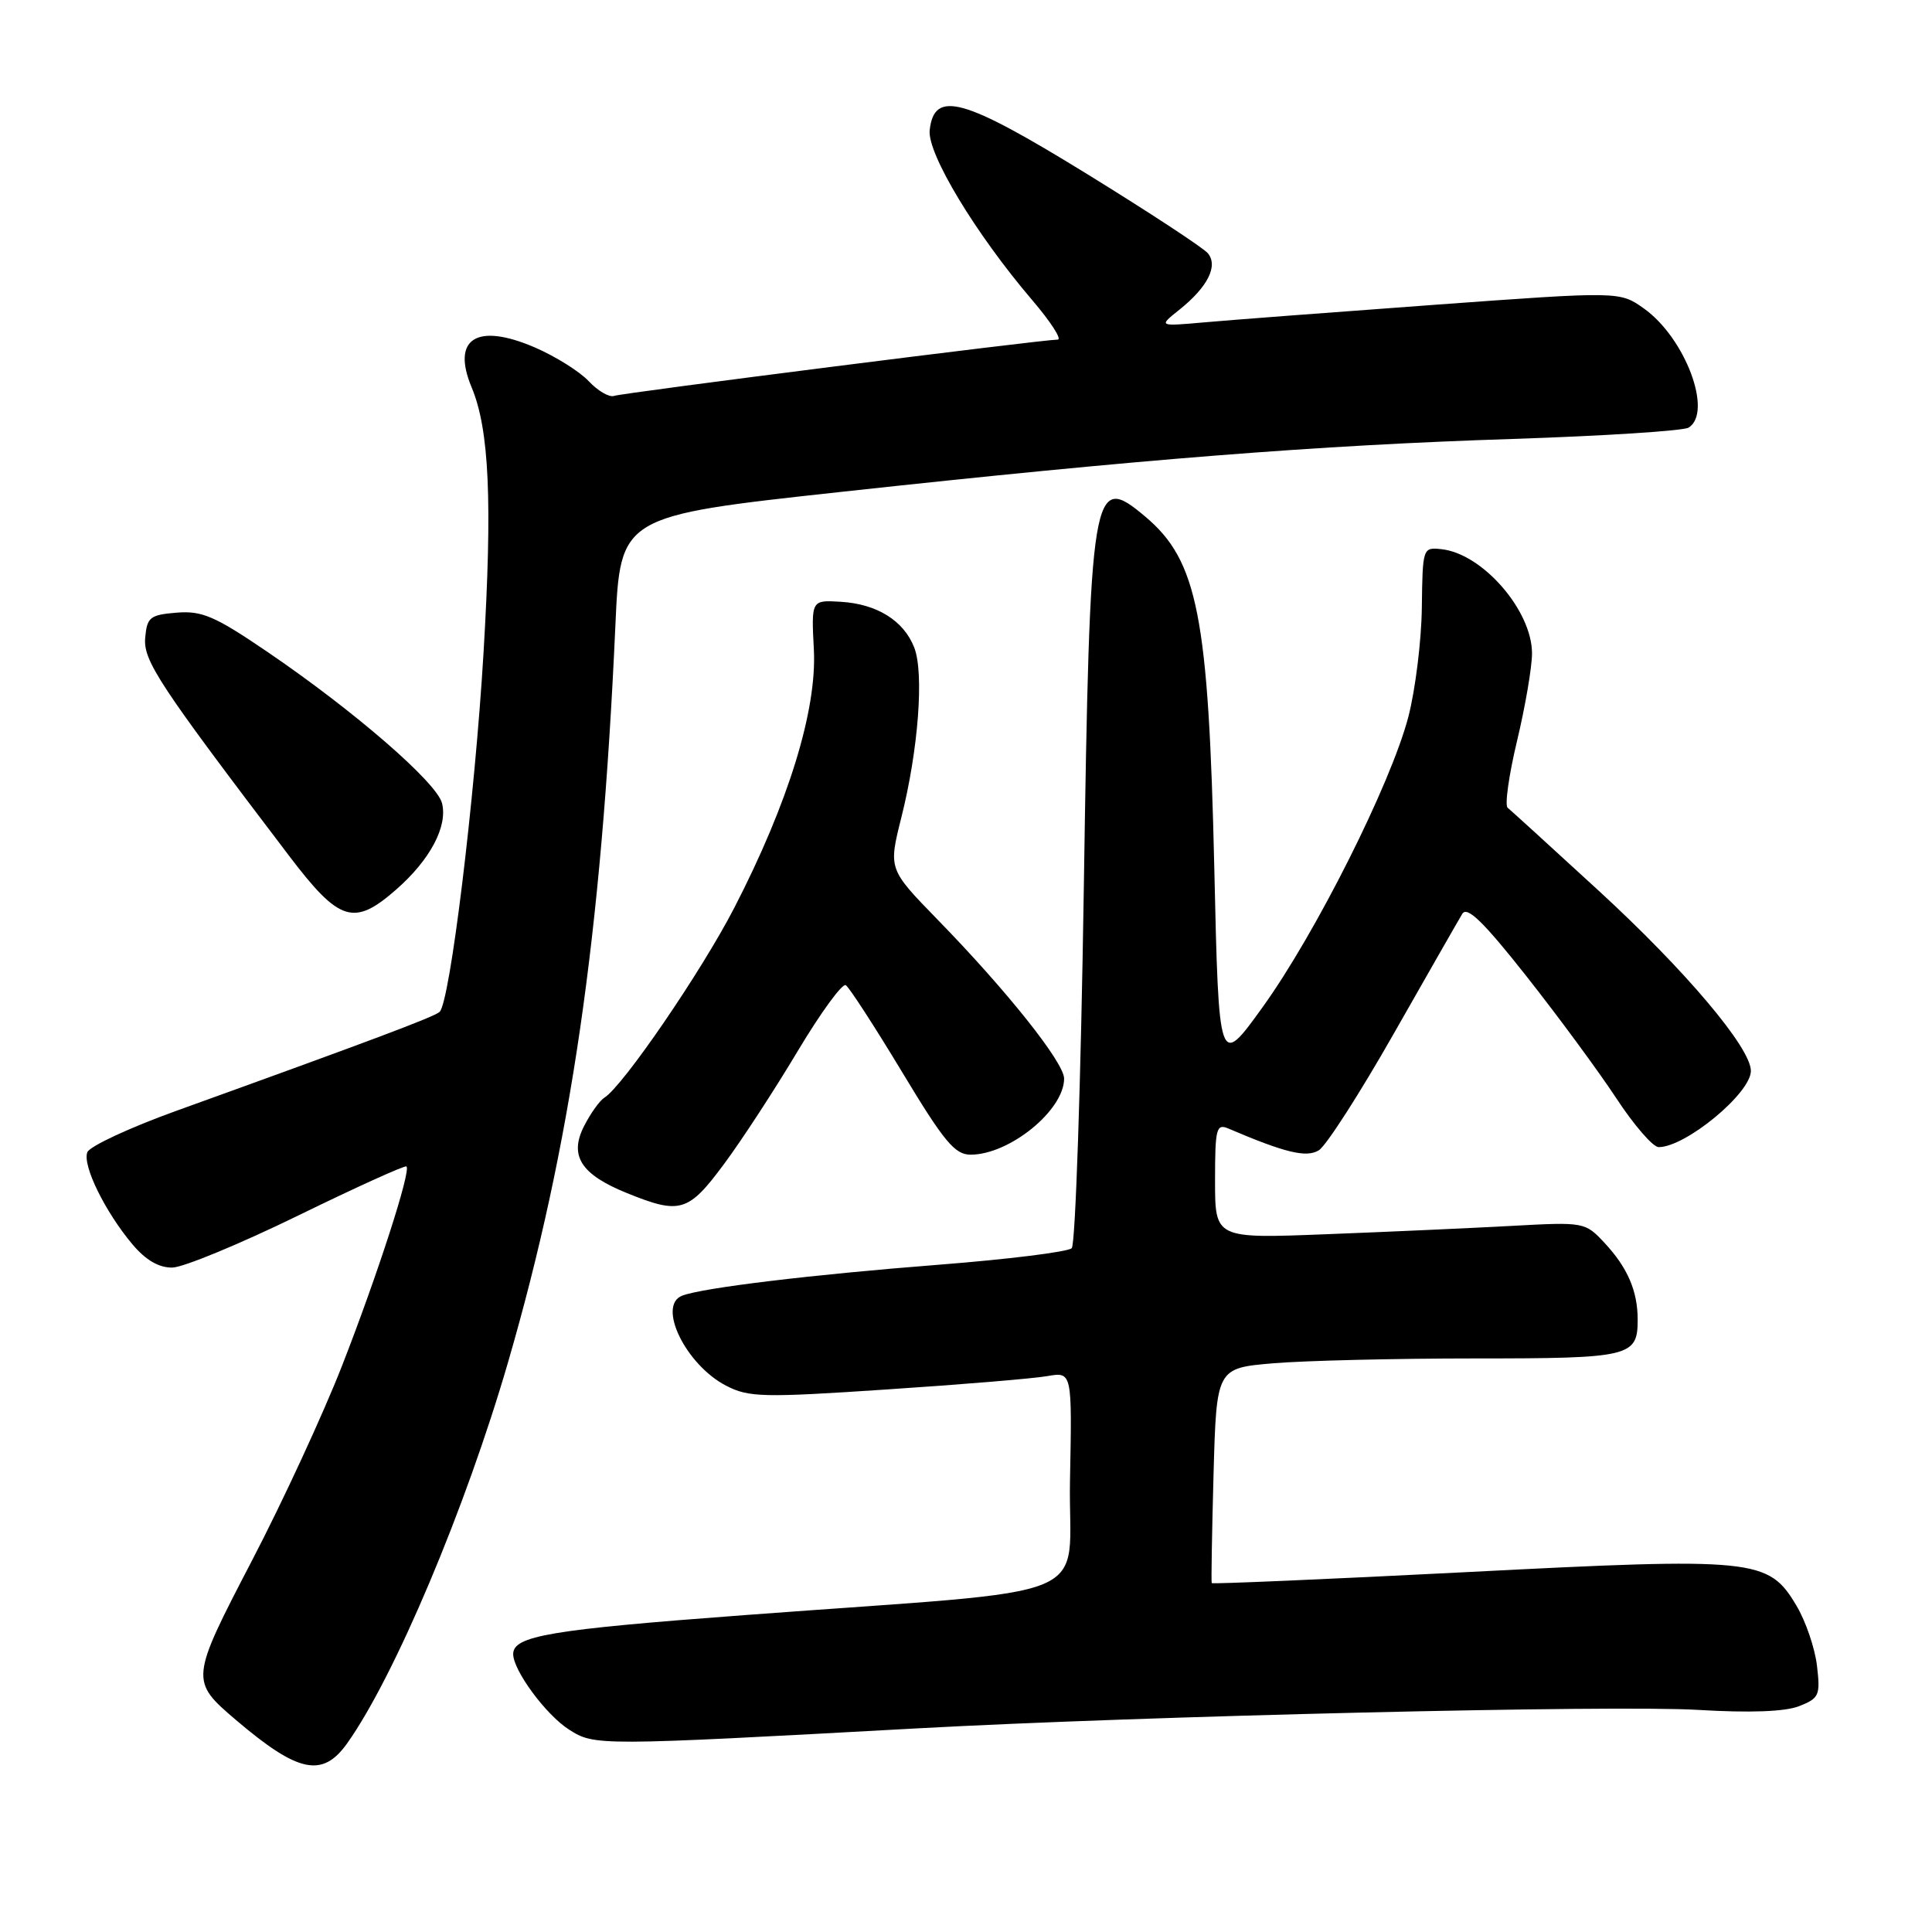 <?xml version="1.0" encoding="UTF-8" standalone="no"?>
<!DOCTYPE svg PUBLIC "-//W3C//DTD SVG 1.1//EN" "http://www.w3.org/Graphics/SVG/1.1/DTD/svg11.dtd" >
<svg xmlns="http://www.w3.org/2000/svg" xmlns:xlink="http://www.w3.org/1999/xlink" version="1.1" viewBox="0 0 256 256">
 <g >
 <path fill="currentColor"
d=" M 46.00 231.00 C 52.26 222.21 61.70 199.85 67.32 180.50 C 75.64 151.84 79.69 124.03 81.54 82.93 C 82.19 68.37 82.19 68.37 111.34 65.19 C 151.13 60.85 174.51 59.00 200.50 58.16 C 212.60 57.76 223.06 57.09 223.75 56.66 C 227.00 54.64 223.31 44.78 217.83 40.88 C 214.62 38.60 214.62 38.60 190.06 40.39 C 176.55 41.38 162.80 42.42 159.50 42.72 C 153.50 43.25 153.50 43.25 156.26 41.05 C 160.02 38.04 161.44 35.24 160.05 33.56 C 159.45 32.84 152.24 28.11 144.03 23.05 C 127.64 12.96 123.80 11.88 123.19 17.23 C 122.83 20.30 129.25 30.95 136.76 39.75 C 139.23 42.64 140.75 45.00 140.15 45.00 C 138.12 45.00 82.51 52.05 81.36 52.46 C 80.73 52.68 79.22 51.80 78.01 50.51 C 76.80 49.22 73.57 47.20 70.85 46.03 C 63.16 42.72 59.79 44.87 62.50 51.34 C 64.83 56.93 65.26 66.46 64.07 86.50 C 62.92 105.84 59.62 132.83 58.25 134.08 C 57.54 134.74 49.04 137.93 23.31 147.21 C 17.16 149.43 11.87 151.89 11.57 152.68 C 10.90 154.41 13.92 160.56 17.54 164.87 C 19.31 166.97 21.05 167.99 22.84 167.96 C 24.30 167.93 31.80 164.83 39.50 161.07 C 47.20 157.31 53.66 154.38 53.86 154.56 C 54.49 155.13 50.00 169.00 45.31 181.00 C 42.84 187.32 37.48 198.93 33.39 206.78 C 25.19 222.54 25.17 222.72 31.28 227.92 C 39.51 234.92 42.73 235.60 46.00 231.00 Z  M 121.50 229.02 C 151.68 227.37 213.87 225.90 225.00 226.57 C 231.87 226.98 236.49 226.81 238.38 226.08 C 241.05 225.03 241.22 224.65 240.76 220.73 C 240.49 218.40 239.27 214.82 238.04 212.76 C 234.32 206.51 232.67 206.34 194.21 208.32 C 175.78 209.26 160.64 209.91 160.56 209.77 C 160.48 209.62 160.59 203.15 160.80 195.39 C 161.19 181.28 161.19 181.28 168.74 180.64 C 172.90 180.29 184.92 180.00 195.45 180.00 C 216.04 180.00 217.00 179.77 217.00 174.87 C 217.00 171.07 215.67 167.98 212.62 164.70 C 210.03 161.93 209.94 161.91 200.25 162.44 C 194.89 162.73 183.86 163.23 175.75 163.54 C 161.00 164.12 161.00 164.12 161.00 156.45 C 161.00 149.53 161.17 148.86 162.75 149.53 C 170.31 152.76 173.10 153.43 174.75 152.42 C 175.71 151.84 180.19 144.87 184.70 136.93 C 189.22 128.99 193.29 121.86 193.76 121.09 C 194.39 120.03 196.55 122.12 202.25 129.34 C 206.45 134.66 211.81 141.94 214.16 145.51 C 216.50 149.08 219.03 152.00 219.78 152.00 C 223.35 152.00 232.00 144.86 232.00 141.90 C 232.00 138.84 223.34 128.59 211.81 118.00 C 205.59 112.29 200.17 107.35 199.77 107.03 C 199.37 106.71 199.93 102.71 201.02 98.16 C 202.11 93.60 203.00 88.39 203.00 86.58 C 203.00 80.90 196.44 73.35 191.00 72.77 C 188.53 72.50 188.50 72.58 188.40 80.50 C 188.35 84.90 187.54 91.42 186.61 95.00 C 184.29 103.87 174.29 123.78 167.27 133.50 C 161.50 141.50 161.50 141.50 160.90 115.00 C 160.14 81.61 158.70 74.29 151.75 68.45 C 144.70 62.51 144.42 64.17 143.61 117.75 C 143.22 143.46 142.50 164.90 142.01 165.39 C 141.52 165.88 133.56 166.87 124.31 167.59 C 107.63 168.89 93.09 170.64 90.40 171.68 C 87.03 172.97 90.86 180.84 96.21 183.61 C 99.21 185.16 101.06 185.21 117.50 184.11 C 127.40 183.46 136.98 182.66 138.78 182.34 C 142.06 181.77 142.06 181.77 141.78 196.13 C 141.46 212.66 146.93 210.39 98.67 214.01 C 72.92 215.93 68.00 216.76 68.00 219.17 C 68.00 221.35 72.36 227.25 75.40 229.18 C 78.79 231.34 79.08 231.34 121.50 229.02 Z  M 95.93 154.25 C 98.28 151.09 102.68 144.34 105.71 139.26 C 108.75 134.18 111.61 130.26 112.07 130.54 C 112.53 130.83 115.88 136.00 119.52 142.03 C 125.09 151.28 126.52 153.00 128.61 153.00 C 133.77 153.00 141.00 147.11 141.00 142.92 C 141.00 140.80 133.44 131.29 124.21 121.83 C 117.72 115.16 117.72 115.16 119.43 108.33 C 121.69 99.37 122.46 89.18 121.14 85.80 C 119.75 82.24 116.21 80.03 111.41 79.74 C 107.50 79.50 107.50 79.50 107.84 86.08 C 108.26 94.10 104.45 106.43 97.28 120.32 C 92.93 128.75 82.54 143.93 80.08 145.45 C 79.48 145.82 78.28 147.48 77.43 149.14 C 75.37 153.11 76.94 155.61 83.05 158.08 C 90.12 160.95 91.20 160.63 95.93 154.25 Z  M 52.52 117.85 C 57.00 113.92 59.34 109.50 58.57 106.43 C 57.88 103.69 46.96 94.22 35.41 86.36 C 28.47 81.64 26.77 80.91 23.41 81.18 C 19.87 81.47 19.48 81.79 19.24 84.50 C 18.97 87.55 21.05 90.70 38.29 113.38 C 44.98 122.19 46.89 122.79 52.52 117.85 Z "/>
</g>
</svg>